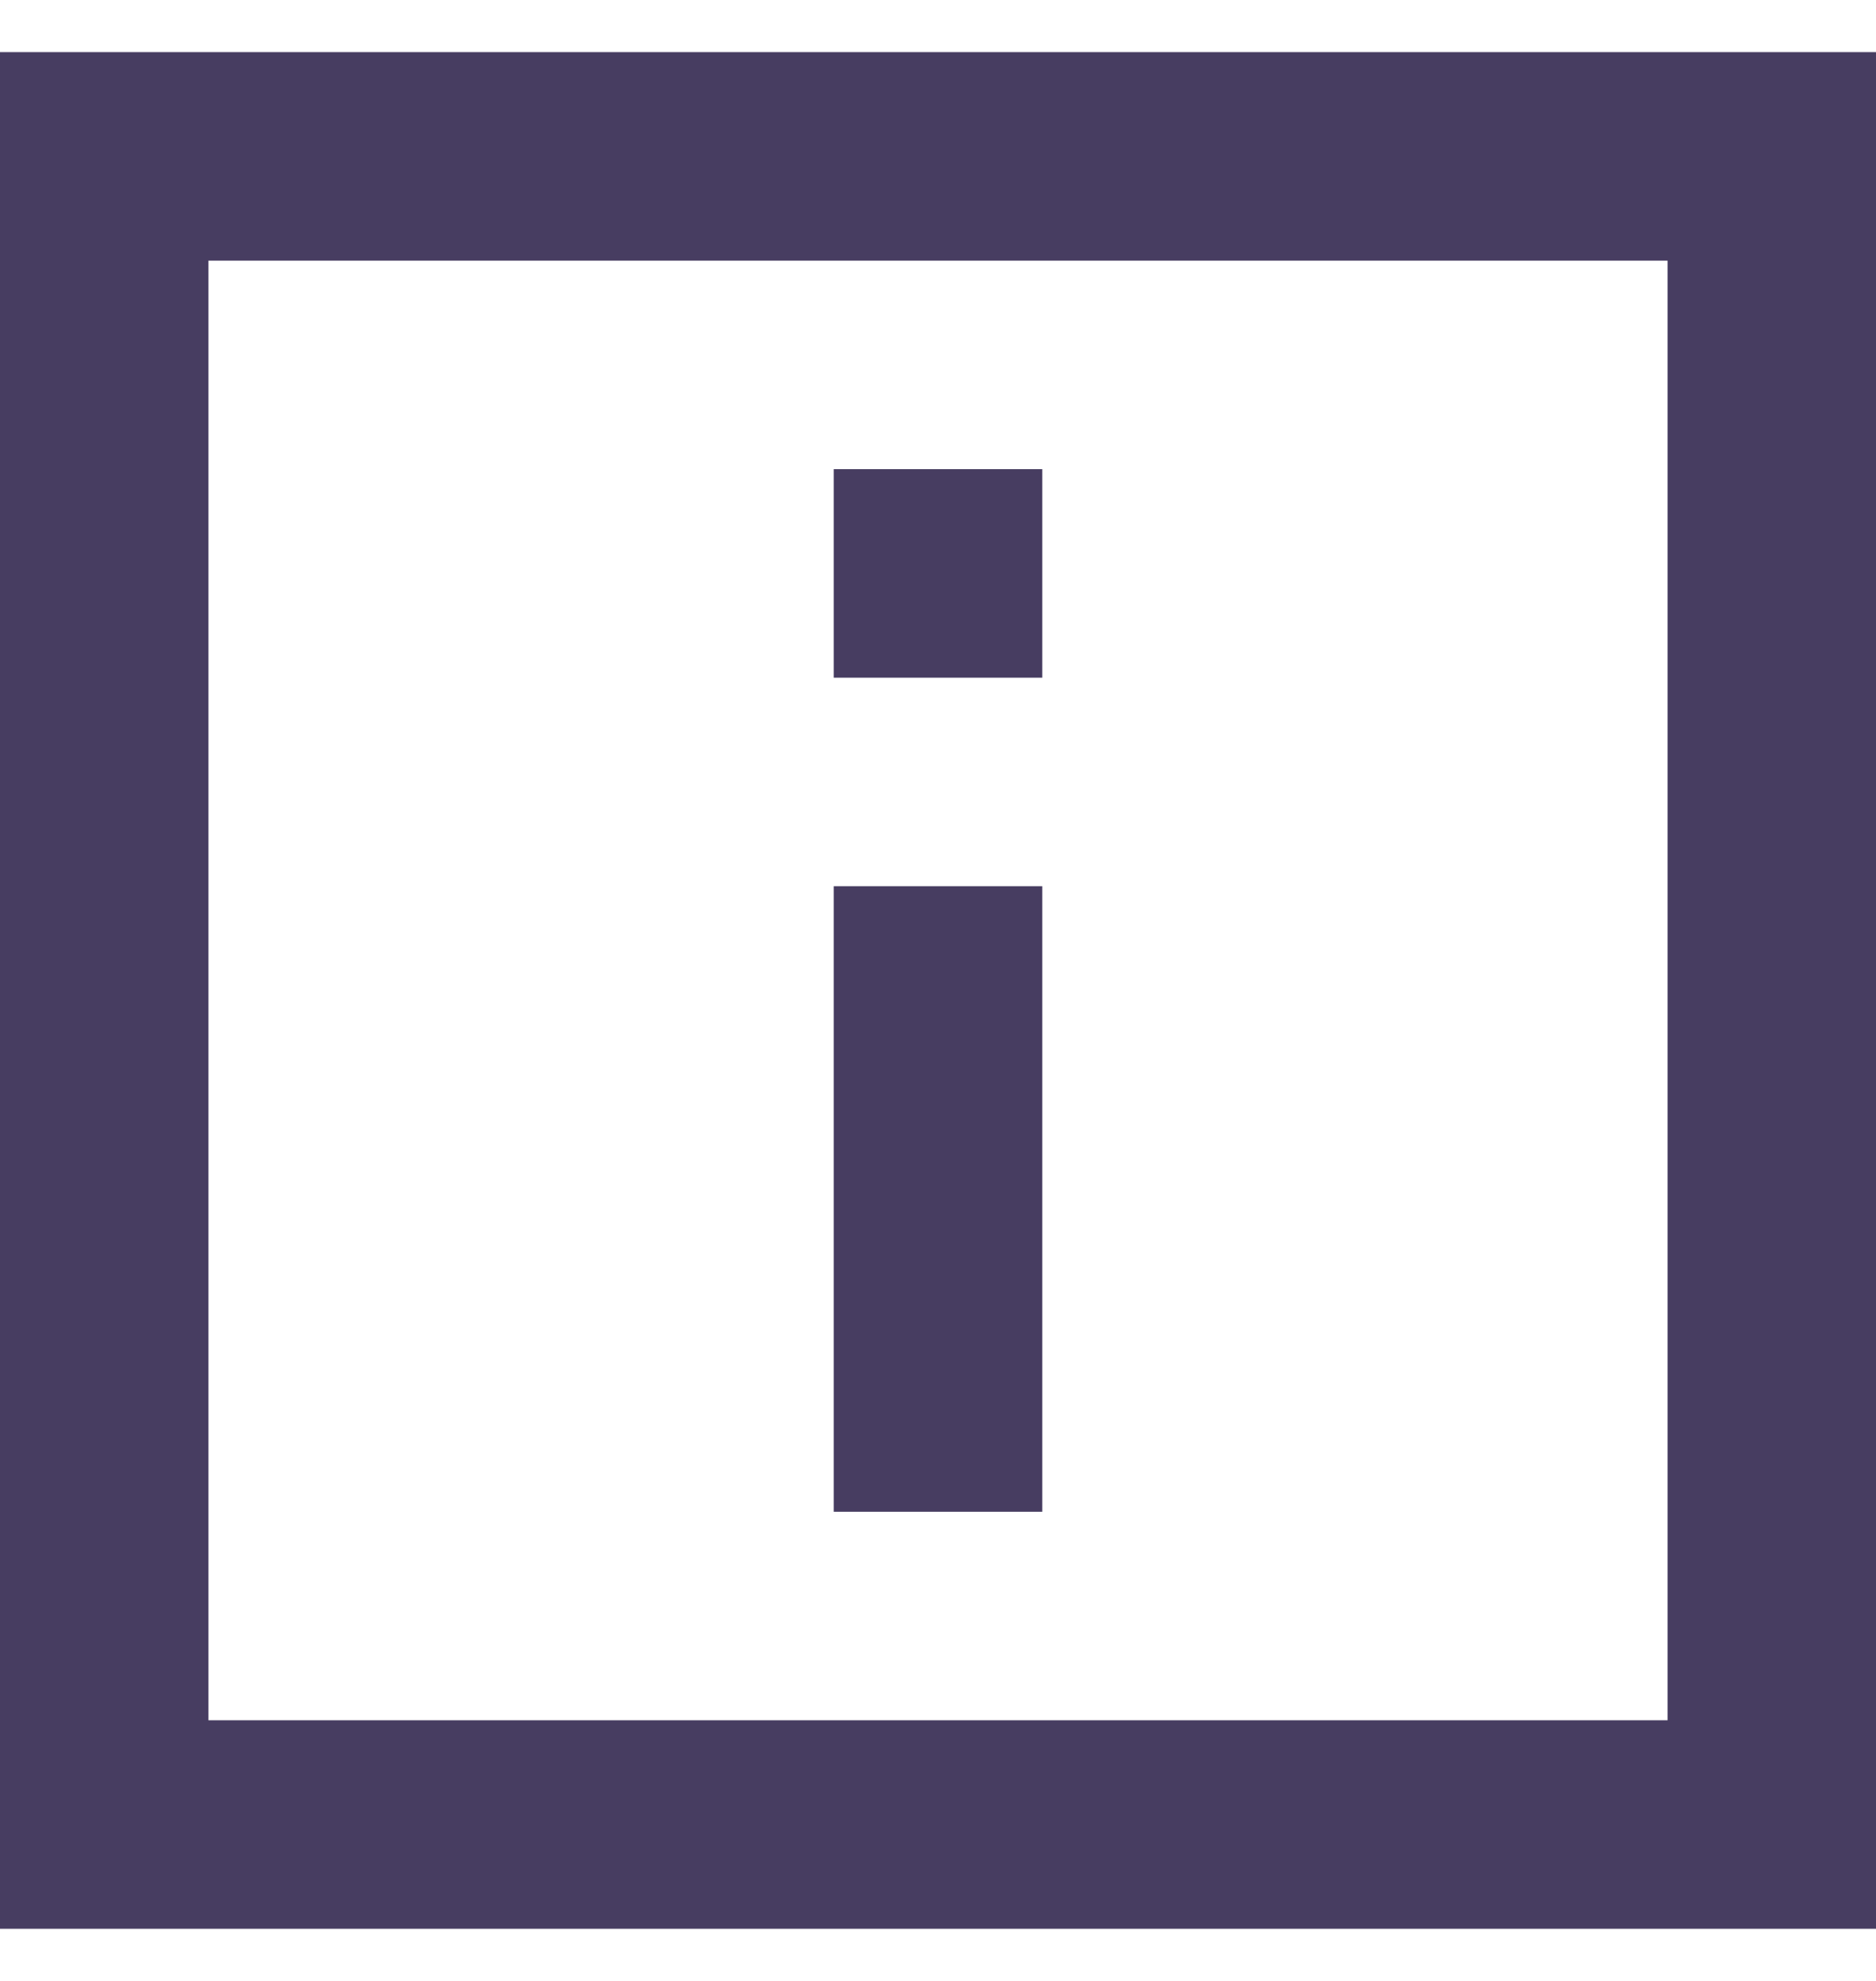 <svg width="18" height="19" viewBox="0 0 18 19" fill="none" xmlns="http://www.w3.org/2000/svg">
<path fill-rule="evenodd" clip-rule="evenodd" d="M-0 0.5H2V18.5H-0V0.5ZM16 0.5H2V2.5H16V16.5H2V18.5H16V18.5H18V0.5H16V0.5ZM8 6.5H10V4.5H8V6.5ZM10 14.5H8V8.5H10V14.5Z" fill="#473D61"/>
</svg>
